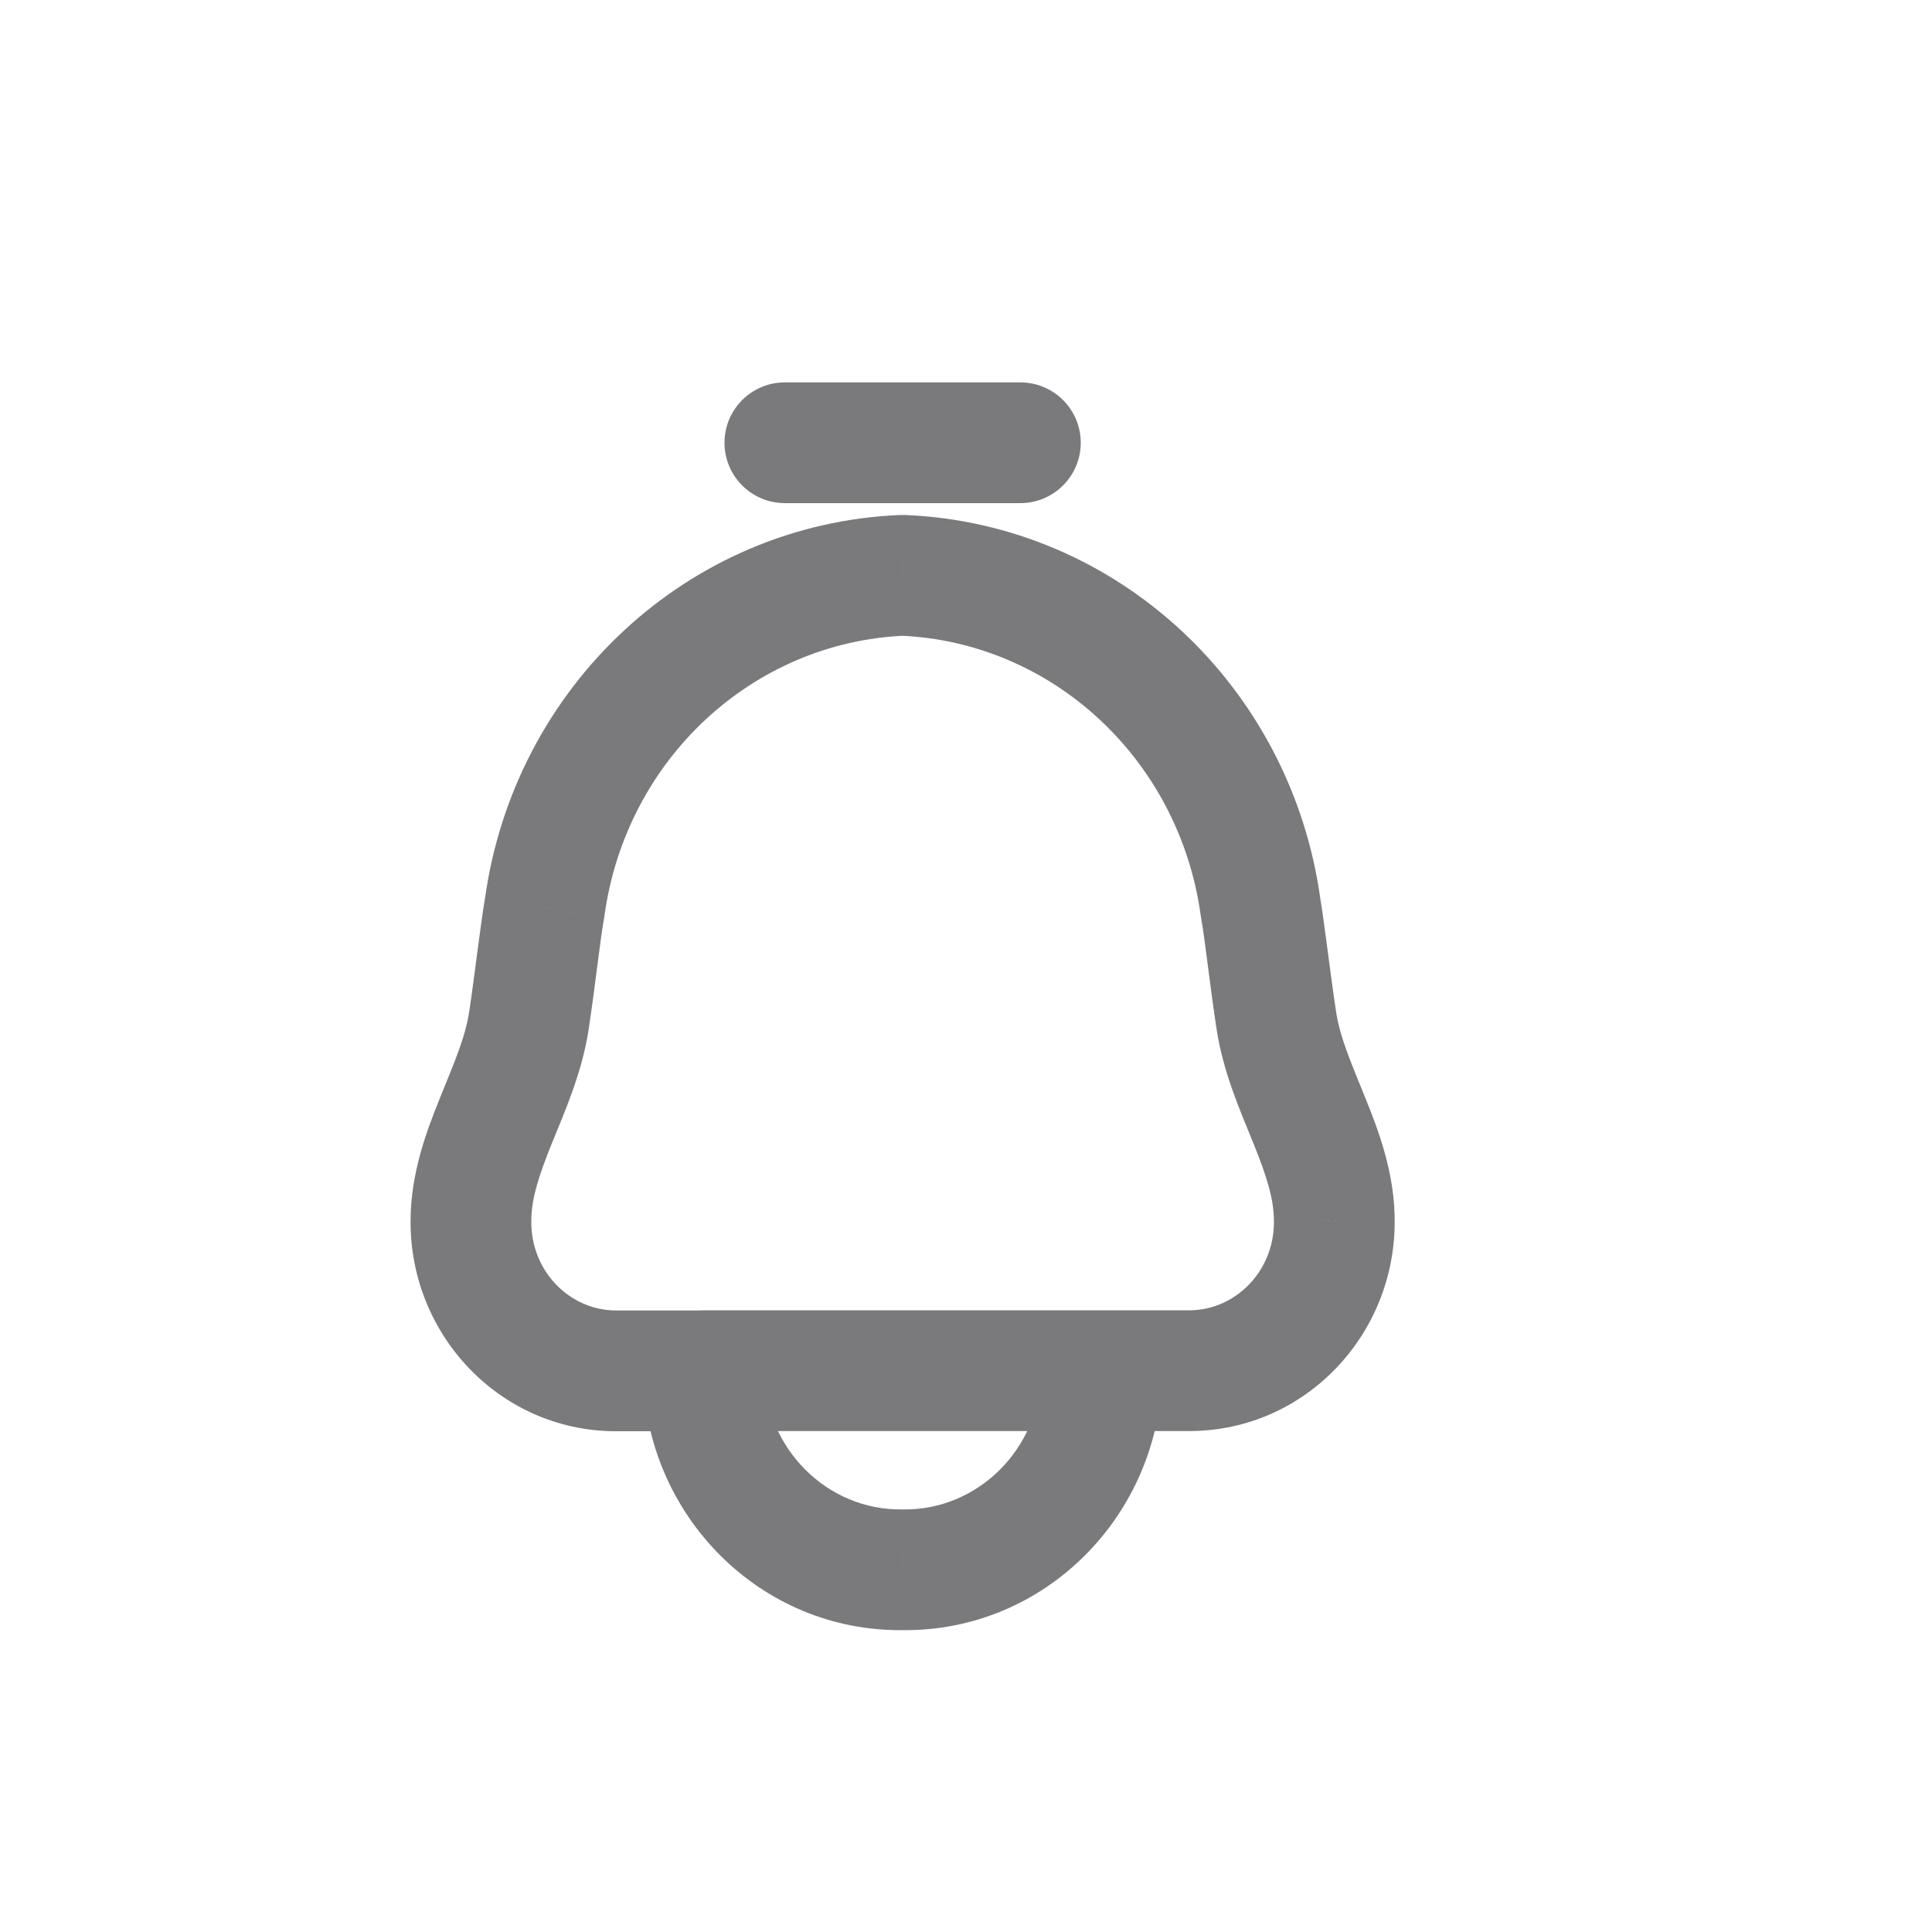 <svg width="41" height="41" viewBox="0 0 41 41" fill="none" xmlns="http://www.w3.org/2000/svg">
<path d="M16.656 8.115C15.949 8.115 15.375 8.688 15.375 9.396C15.375 10.104 15.949 10.677 16.656 10.677V8.115ZM21.653 10.677C22.361 10.677 22.935 10.104 22.935 9.396C22.935 8.688 22.361 8.115 21.653 8.115V10.677ZM16.209 29.075C16.199 28.367 15.618 27.801 14.911 27.81C14.203 27.82 13.637 28.401 13.646 29.108L16.209 29.075ZM19.155 33.313L19.172 32.032C19.161 32.031 19.149 32.031 19.137 32.032L19.155 33.313ZM24.663 29.108C24.673 28.401 24.107 27.82 23.399 27.81C22.692 27.801 22.11 28.367 22.101 29.075L24.663 29.108ZM14.926 30.373C15.633 30.373 16.207 29.799 16.207 29.091C16.207 28.384 15.633 27.81 14.926 27.81V30.373ZM13.047 29.091L13.036 30.373H13.047V29.091ZM9.994 25.912L11.275 25.921V25.912H9.994ZM11.558 19.263L12.819 19.487C12.822 19.47 12.825 19.454 12.827 19.437L11.558 19.263ZM19.155 12.21L19.207 10.929C19.172 10.928 19.137 10.928 19.102 10.929L19.155 12.21ZM26.752 19.258L25.482 19.433C25.484 19.447 25.487 19.462 25.489 19.476L26.752 19.258ZM27.085 21.65L28.352 21.46L28.352 21.458L27.085 21.65ZM28.316 25.907H27.034L27.035 25.917L28.316 25.907ZM25.263 29.088V30.369H25.273L25.263 29.088ZM23.382 27.807C22.675 27.807 22.101 28.38 22.101 29.088C22.101 29.796 22.675 30.369 23.382 30.369V27.807ZM14.926 27.807C14.218 27.807 13.645 28.38 13.645 29.088C13.645 29.796 14.218 30.369 14.926 30.369V27.807ZM23.382 30.369C24.09 30.369 24.663 29.796 24.663 29.088C24.663 28.38 24.09 27.807 23.382 27.807V30.369ZM16.656 10.677H21.653V8.115H16.656V10.677ZM13.646 29.108C13.686 32.148 16.13 34.635 19.172 34.594L19.137 32.032C17.572 32.053 16.231 30.76 16.209 29.075L13.646 29.108ZM19.137 34.594C22.179 34.635 24.623 32.148 24.663 29.108L22.101 29.075C22.079 30.76 20.738 32.053 19.172 32.032L19.137 34.594ZM14.926 27.81H13.047V30.373H14.926V27.81ZM13.058 27.81C12.096 27.802 11.268 26.987 11.275 25.921L8.713 25.903C8.696 28.322 10.6 30.352 13.036 30.373L13.058 27.81ZM11.275 25.912C11.275 25.439 11.434 24.95 11.714 24.257C11.966 23.634 12.353 22.771 12.492 21.845L9.958 21.464C9.875 22.014 9.646 22.534 9.338 23.297C9.058 23.991 8.713 24.892 8.713 25.912H11.275ZM12.492 21.845C12.649 20.8 12.725 20.019 12.819 19.487L10.296 19.04C10.204 19.56 10.08 20.654 9.958 21.464L12.492 21.845ZM12.827 19.437C13.284 16.103 15.989 13.622 19.207 13.49L19.102 10.929C14.597 11.115 10.907 14.572 10.289 19.09L12.827 19.437ZM19.102 13.49C22.32 13.622 25.024 16.101 25.482 19.433L28.021 19.084C27.4 14.569 23.71 11.114 19.207 10.929L19.102 13.49ZM25.489 19.476C25.584 20.026 25.66 20.797 25.818 21.842L28.352 21.458C28.23 20.658 28.103 19.553 28.014 19.041L25.489 19.476ZM25.818 21.84C25.957 22.766 26.343 23.628 26.595 24.252C26.875 24.945 27.034 25.434 27.034 25.907H29.597C29.597 24.887 29.252 23.986 28.971 23.292C28.663 22.529 28.434 22.01 28.352 21.46L25.818 21.84ZM27.035 25.917C27.042 26.983 26.214 27.799 25.252 27.807L25.273 30.369C27.71 30.349 29.615 28.317 29.597 25.898L27.035 25.917ZM25.263 27.807H23.382V30.369H25.263V27.807ZM14.926 30.369H23.382V27.807H14.926V30.369Z" fill="#7A797C"/>
</svg>
